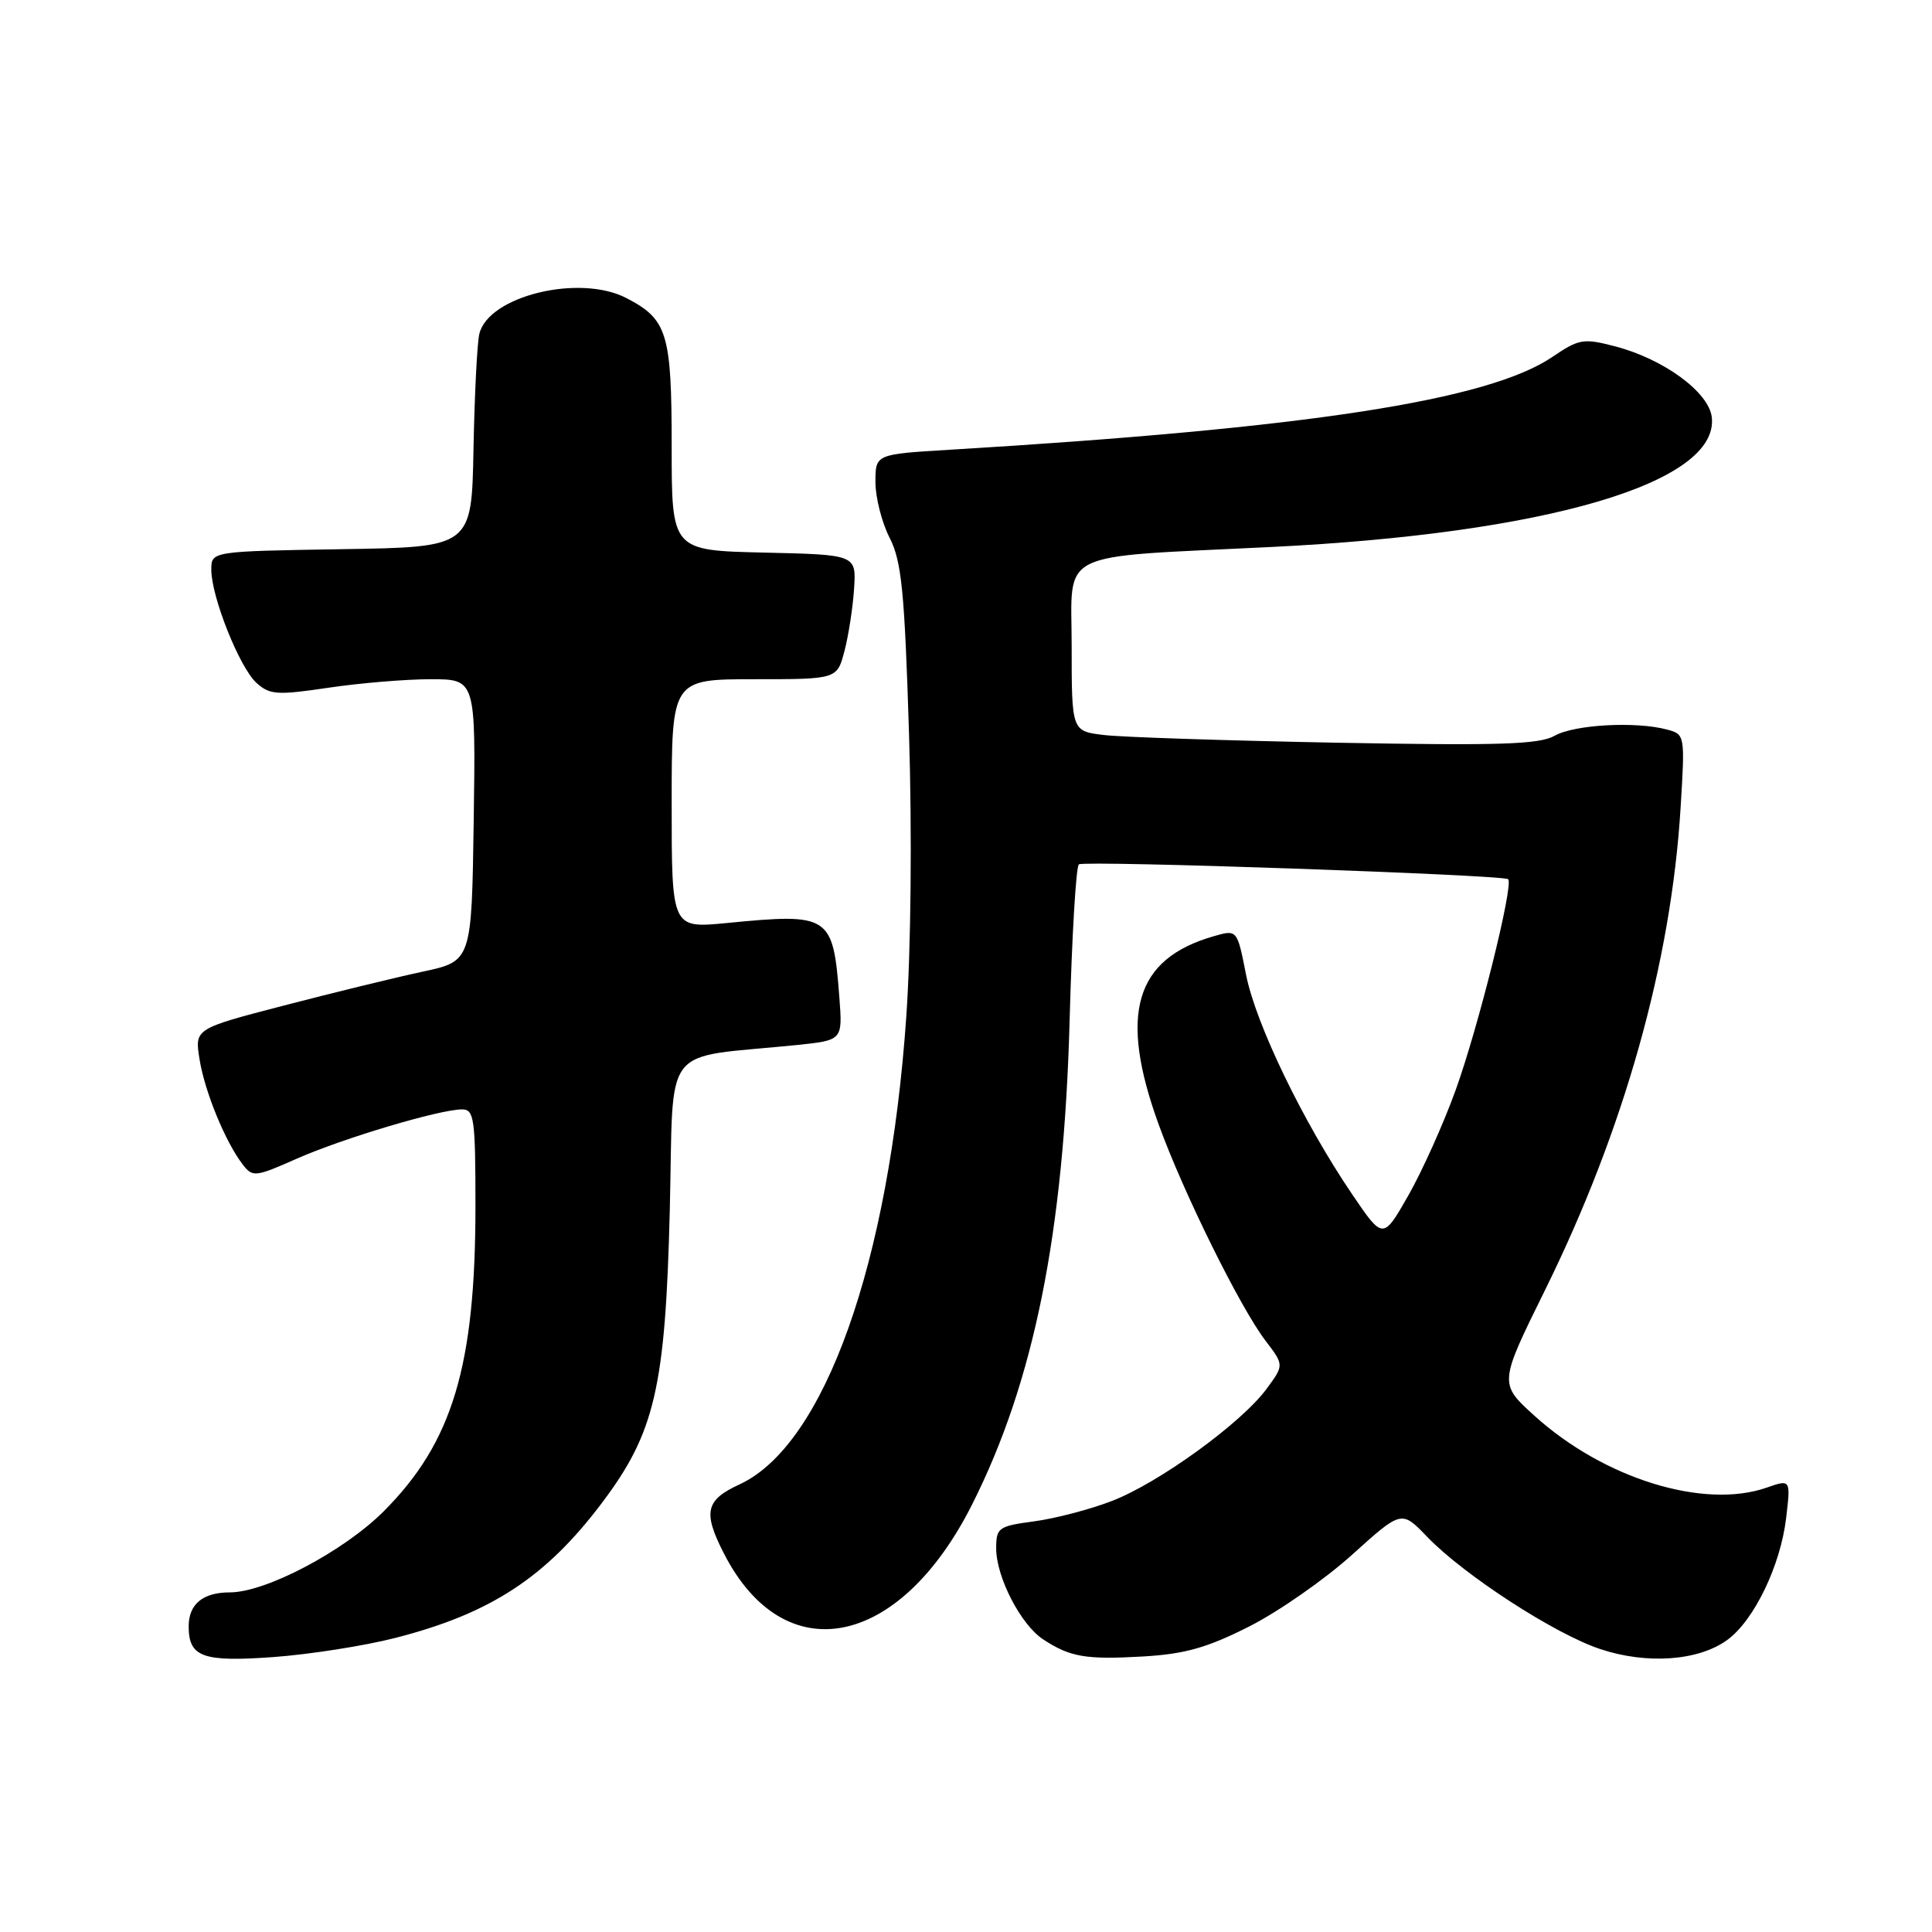 <?xml version="1.0" encoding="UTF-8" standalone="no"?>
<!DOCTYPE svg PUBLIC "-//W3C//DTD SVG 1.1//EN" "http://www.w3.org/Graphics/SVG/1.1/DTD/svg11.dtd" >
<svg xmlns="http://www.w3.org/2000/svg" xmlns:xlink="http://www.w3.org/1999/xlink" version="1.1" viewBox="0 0 256 256">
 <g >
 <path fill="currentColor"
d=" M 52.39 217.03 C 64.98 213.81 72.30 209.03 79.73 199.18 C 86.78 189.85 88.17 183.85 88.75 160.35 C 89.31 137.76 87.33 140.33 105.58 138.47 C 111.65 137.84 111.65 137.84 111.22 132.17 C 110.38 121.23 109.99 120.97 96.25 122.31 C 89.00 123.01 89.00 123.01 89.00 106.51 C 89.00 90.00 89.00 90.00 99.96 90.00 C 110.92 90.00 110.92 90.00 111.90 86.25 C 112.44 84.19 113.01 80.47 113.17 78.00 C 113.46 73.50 113.46 73.50 101.23 73.22 C 89.00 72.94 89.00 72.94 89.00 59.19 C 89.00 44.15 88.44 42.31 82.99 39.49 C 76.76 36.27 64.68 39.23 63.51 44.26 C 63.22 45.49 62.88 52.35 62.74 59.50 C 62.50 72.50 62.50 72.50 45.25 72.77 C 28.00 73.05 28.00 73.05 28.00 75.49 C 28.00 79.08 31.74 88.46 33.99 90.49 C 35.74 92.07 36.71 92.14 43.51 91.13 C 47.67 90.51 53.77 90.00 57.06 90.00 C 63.04 90.00 63.04 90.00 62.77 108.68 C 62.50 127.36 62.50 127.36 56.00 128.75 C 52.42 129.52 44.17 131.53 37.65 133.23 C 25.79 136.31 25.79 136.31 26.44 140.36 C 27.13 144.66 29.86 151.31 32.16 154.30 C 33.48 156.01 33.81 155.97 39.33 153.53 C 45.46 150.82 58.27 147.00 61.23 147.00 C 62.83 147.00 63.00 148.22 63.00 159.82 C 63.00 181.03 59.96 191.13 50.83 200.27 C 45.53 205.56 35.21 211.00 30.45 211.00 C 26.88 211.00 25.00 212.56 25.00 215.50 C 25.00 219.57 26.85 220.25 36.22 219.57 C 41.02 219.22 48.30 218.08 52.39 217.03 Z  M 165.56 215.50 C 169.44 213.53 175.56 209.26 179.16 206.01 C 185.71 200.10 185.71 200.10 189.10 203.63 C 194.00 208.72 206.01 216.51 212.04 218.51 C 218.22 220.57 225.05 220.08 228.86 217.31 C 232.41 214.74 235.92 207.47 236.67 201.17 C 237.28 196.01 237.28 196.01 234.09 197.12 C 225.76 200.02 212.54 195.93 203.34 187.61 C 198.61 183.33 198.61 183.33 204.74 170.91 C 215.22 149.67 221.44 127.52 222.69 106.99 C 223.28 97.40 223.26 97.30 220.89 96.67 C 216.76 95.56 208.61 96.01 206.00 97.49 C 203.95 98.65 198.70 98.81 177.00 98.41 C 162.43 98.13 148.59 97.68 146.25 97.39 C 142.00 96.88 142.00 96.88 142.00 85.52 C 142.00 72.71 139.60 73.90 168.44 72.48 C 204.99 70.69 227.83 63.96 226.82 55.28 C 226.43 51.95 220.44 47.57 214.00 45.89 C 209.82 44.80 209.23 44.90 205.72 47.28 C 197.21 53.06 173.35 56.74 125.75 59.60 C 116.00 60.19 116.00 60.19 116.00 63.88 C 116.00 65.91 116.84 69.23 117.88 71.26 C 119.47 74.38 119.86 78.31 120.45 97.22 C 120.86 110.40 120.71 125.71 120.09 134.69 C 117.82 167.41 109.23 191.50 97.99 196.69 C 93.49 198.76 93.12 200.36 95.90 205.80 C 103.90 221.49 119.18 218.49 128.82 199.33 C 137.01 183.07 140.97 163.40 141.73 135.23 C 142.03 124.07 142.58 114.76 142.96 114.53 C 143.82 113.99 199.26 115.92 199.84 116.50 C 200.59 117.25 195.86 136.22 192.86 144.50 C 191.27 148.90 188.46 155.15 186.62 158.39 C 183.26 164.28 183.26 164.28 179.16 158.24 C 172.68 148.69 166.40 135.69 165.11 129.16 C 163.93 123.16 163.93 123.16 160.84 124.05 C 150.36 127.05 148.22 134.37 153.53 149.00 C 156.81 158.05 164.33 173.26 167.70 177.67 C 170.15 180.88 170.15 180.88 167.82 184.04 C 164.49 188.57 153.50 196.53 147.30 198.90 C 144.39 200.02 139.75 201.23 137.00 201.59 C 132.30 202.22 132.00 202.43 132.00 205.17 C 132.00 208.97 135.26 215.29 138.23 217.23 C 141.81 219.58 143.89 219.93 151.50 219.49 C 157.04 219.16 159.97 218.33 165.56 215.50 Z "/>
</g>
</svg>